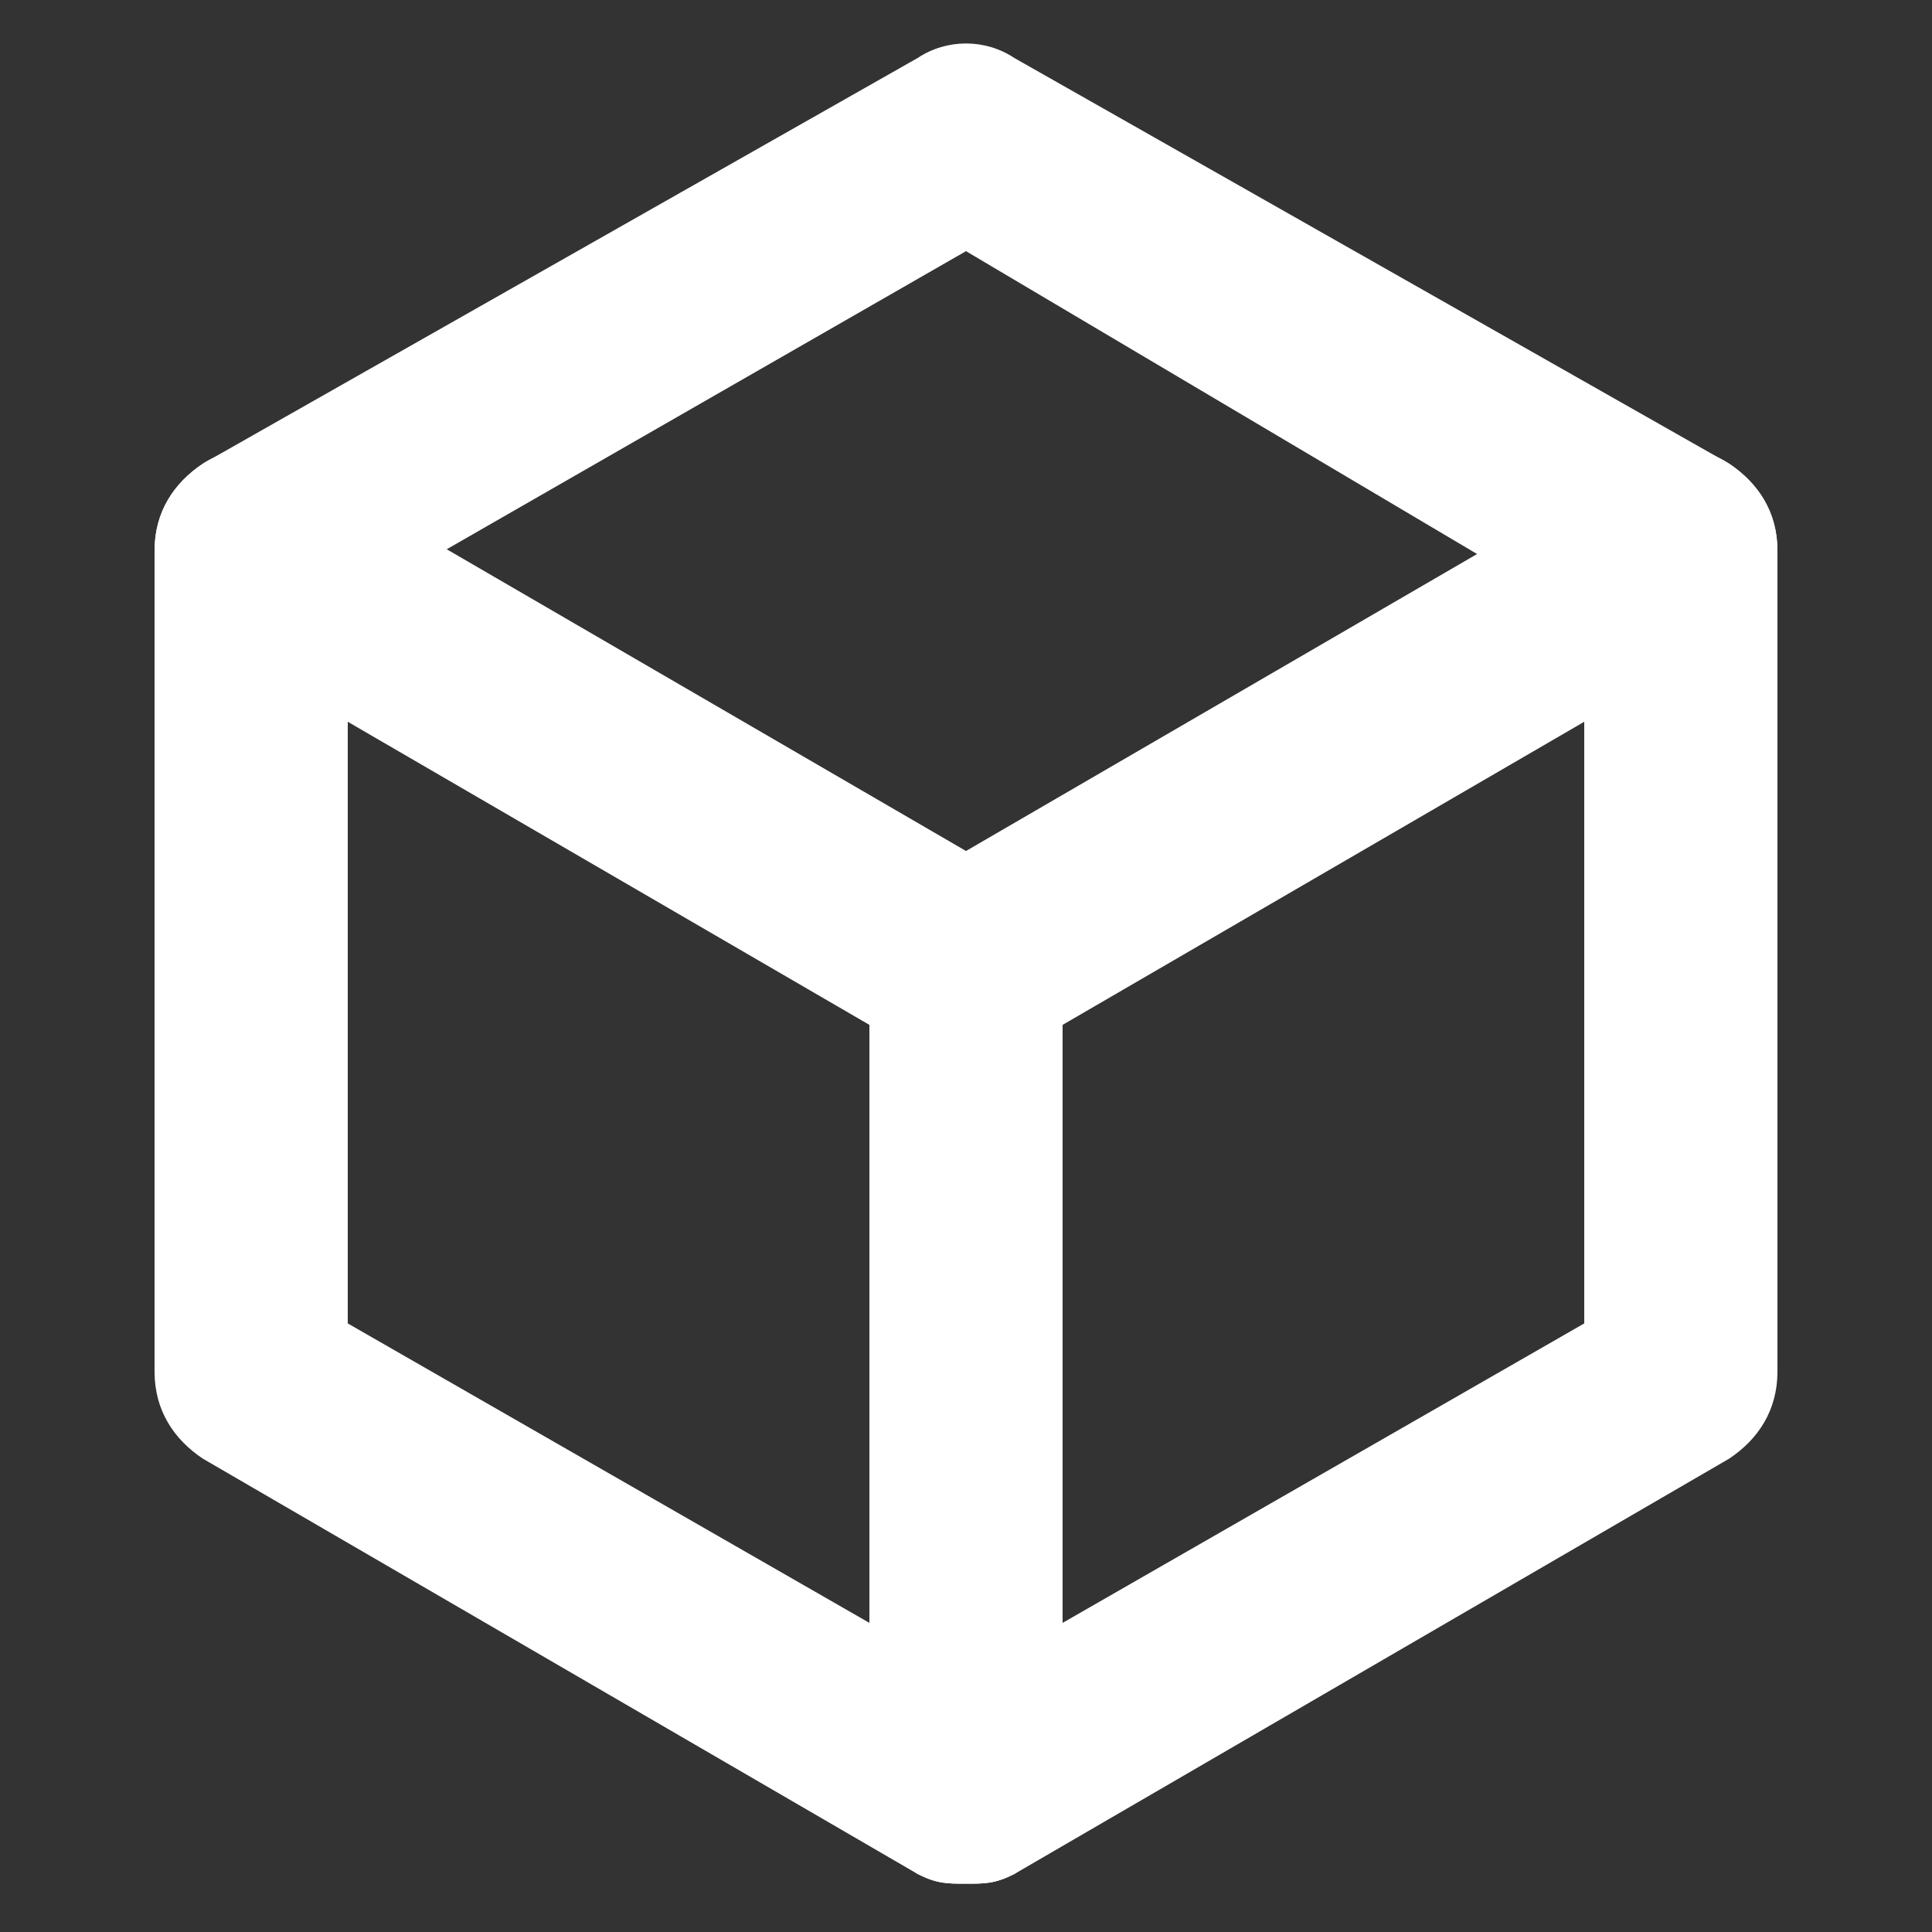 <svg xmlns="http://www.w3.org/2000/svg" viewBox="0 0 20 20"><rect x="0" y="0" width="20" height="20" fill="#333333" stroke="none"/><path fill="none" d="M0 0h20v20H0z"/><g fill="#fff"><path d="M10 11c-.2 0-.3 0-.5-.1L2.1 6.6c-.3-.2-.5-.5-.5-.9s.2-.7.5-.9L9.5.6c.3-.2.7-.2 1 0l7.4 4.2c.3.2.5.5.5.9s-.2.7-.5.9l-7.4 4.3c-.2 0-.3.1-.5.1zM4.6 5.7L10 8.9l5.4-3.1L10 2.6 4.6 5.7z"/><path d="M10 19.5c-.2 0-.3 0-.5-.1l-7.4-4.3c-.3-.2-.5-.5-.5-.9V5.7c0-.4.2-.7.5-.9.3-.2.7-.2 1 0l7.4 4.3c.3.2.5.5.5.9v8.5c0 .4-.2.7-.5.9-.2.1-.3.1-.5.1zm-6.4-5.8L9 16.8v-6.2L3.6 7.4v6.3z"/><path d="M10 19.5c-.2 0-.3 0-.5-.1-.3-.2-.5-.5-.5-.9V10c0-.4.2-.7.5-.9l7.4-4.3c.3-.2.7-.2 1 0s.5.5.5.9v8.5c0 .4-.2.7-.5.9l-7.4 4.3c-.2.1-.3.1-.5.1zm1-8.9v6.2l5.4-3.1V7.4L11 10.6z"/></g></svg>
